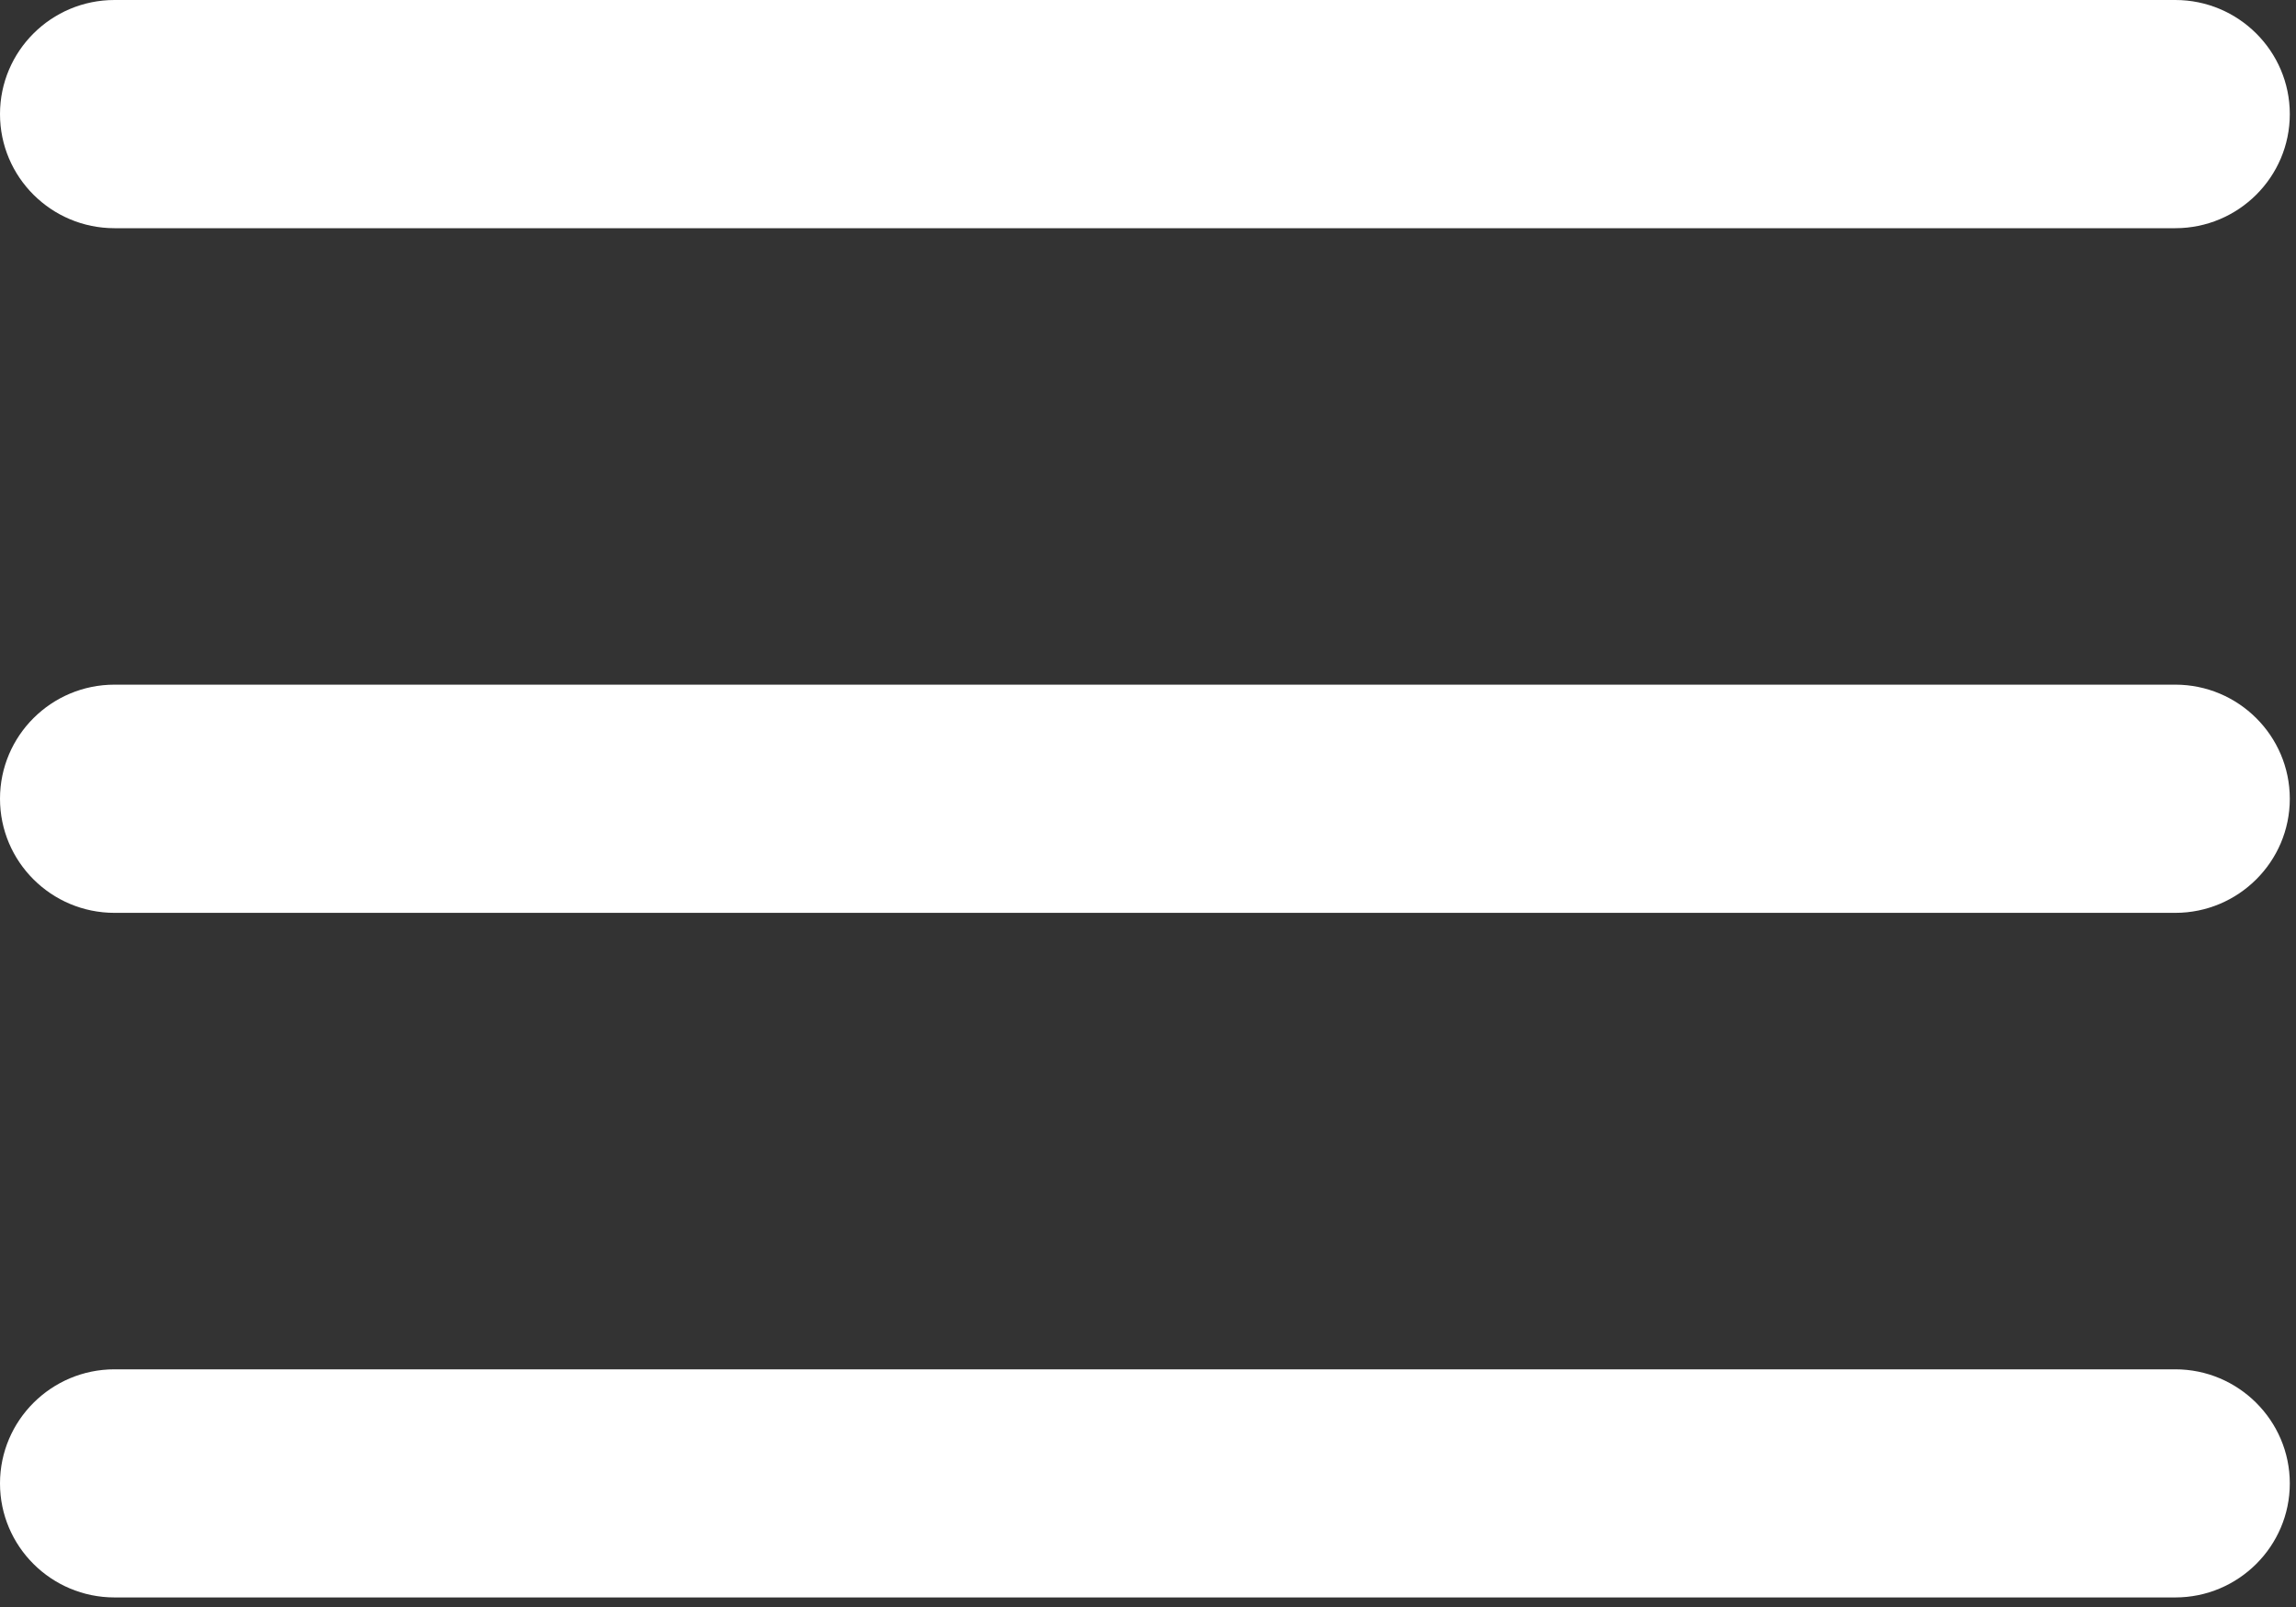 <?xml version="1.0" encoding="utf-8"?>
<!-- Generator: Adobe Illustrator 16.2.0, SVG Export Plug-In . SVG Version: 6.00 Build 0)  -->
<!DOCTYPE svg PUBLIC "-//W3C//DTD SVG 1.1//EN" "http://www.w3.org/Graphics/SVG/1.1/DTD/svg11.dtd">
<svg version="1.1" id="Layer_1" xmlns="http://www.w3.org/2000/svg" xmlns:xlink="http://www.w3.org/1999/xlink" x="0px" y="0px"
	 width="30px" height="21px" viewBox="0 0 30 21" enable-background="new 0 0 30 21" xml:space="preserve">
<rect x="0" y="0" width="30" height="21" fill="#333333" stroke="none"/>
<g>
	<path fill="#FFFFFF" d="M28.423,8.947H1.496C0.67,8.947,0,9.615,0,10.438c0,0.823,0.67,1.491,1.496,1.491h26.927
		c0.824,0,1.496-0.668,1.496-1.491C29.919,9.615,29.247,8.947,28.423,8.947z"/>
	<path fill="#FFFFFF" d="M1.496,2.982h26.927c0.824,0,1.496-0.668,1.496-1.491S29.247,0,28.423,0H1.496C0.67,0,0,0.668,0,1.491
		S0.67,2.982,1.496,2.982z"/>
	<path fill="#FFFFFF" d="M28.423,17.894H1.496C0.67,17.894,0,18.563,0,19.385s0.67,1.49,1.496,1.49h26.927
		c0.824,0,1.496-0.669,1.496-1.49S29.247,17.894,28.423,17.894z"/>
</g>
</svg>

